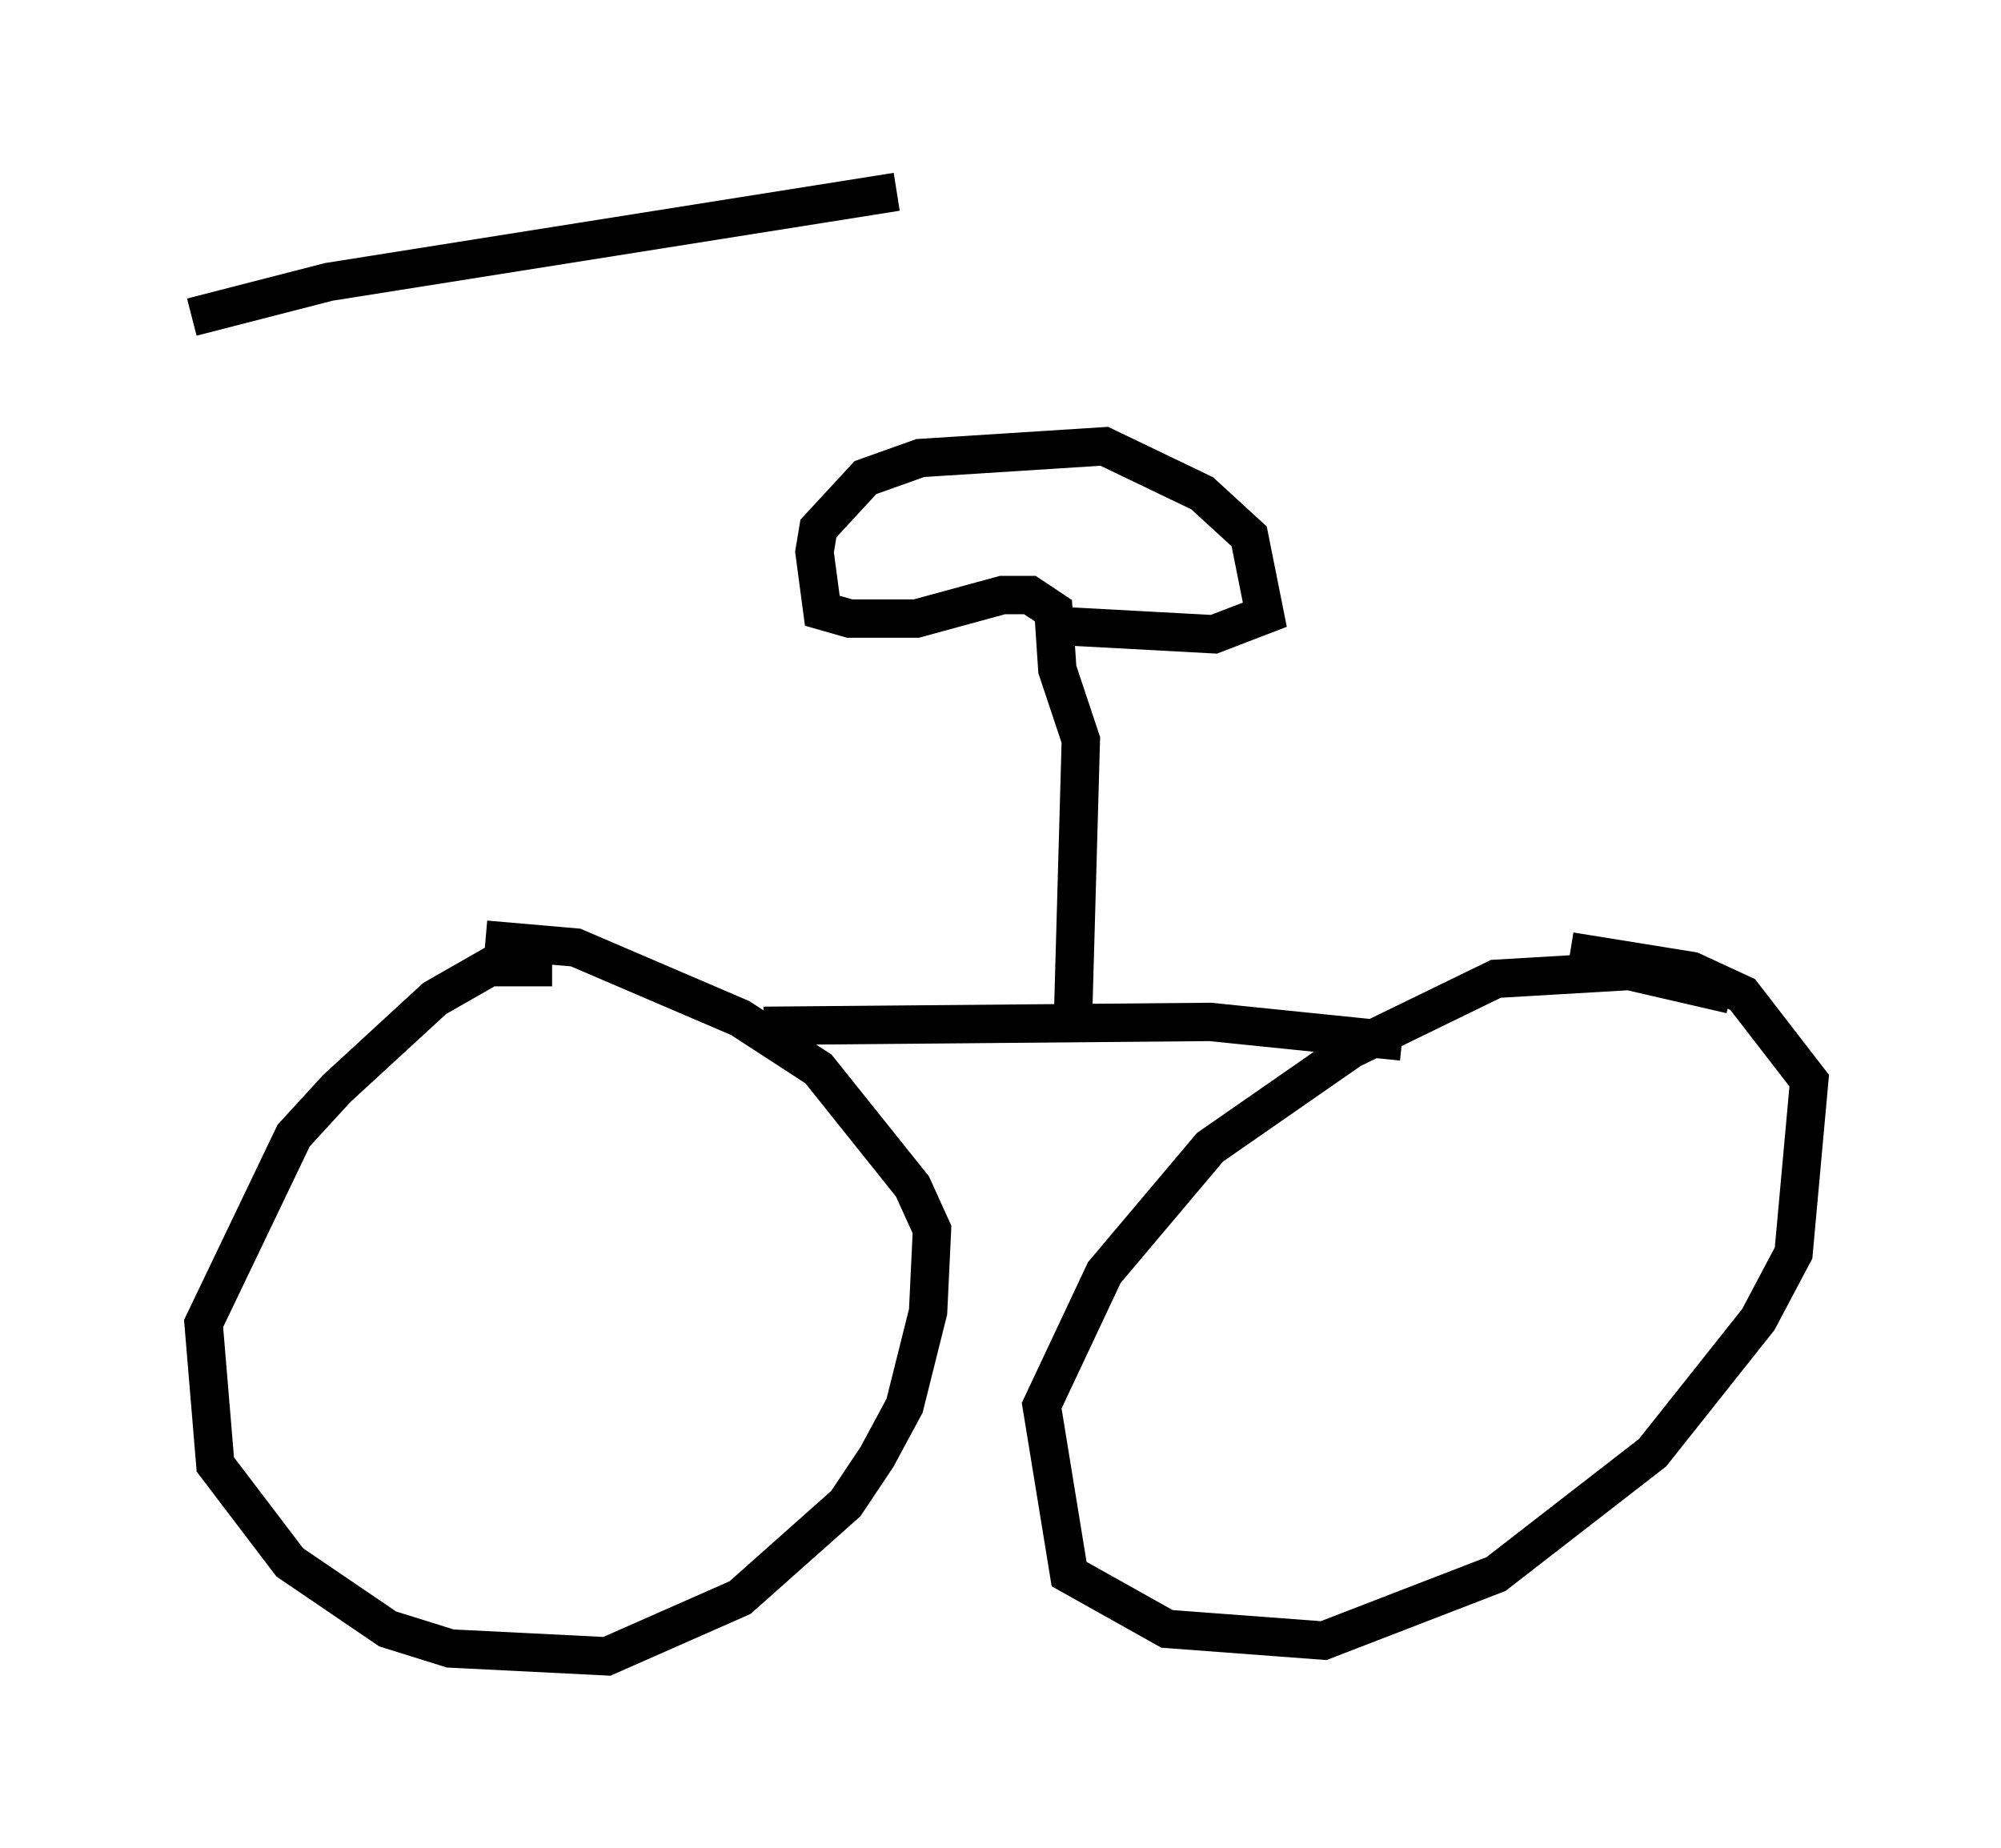 <?xml version="1.0" encoding="utf-8" ?>
<svg baseProfile="full" height="48.18" version="1.1" width="52.161" xmlns="http://www.w3.org/2000/svg" xmlns:ev="http://www.w3.org/2001/xml-events" xmlns:xlink="http://www.w3.org/1999/xlink"><defs /><rect fill="white" height="48.18" width="52.161" x="0" y="0" /><path d="M14.29, 6.531 m-0.102, 20.009 m-9.188, -18.273 l3.573, -0.919 14.802, -2.348 m-8.983, 20.213 l-1.633, 0.0 -1.429, 0.817 l-2.552, 2.348 -1.123, 1.225 l-2.348, 4.9 0.306, 3.675 l1.94, 2.552 2.552, 1.735 l1.633, 0.51 4.083, 0.204 l3.471, -1.531 2.756, -2.45 l0.817, -1.225 0.715, -1.327 l0.613, -2.45 0.102, -2.144 l-0.51, -1.123 -2.45, -3.063 l-2.042, -1.327 -4.288, -1.838 l-2.348, -0.204 m32.463, 1.429 l-2.654, -0.613 -3.471, 0.204 l-3.777, 1.838 -3.675, 2.552 l-2.756, 3.267 -1.633, 3.471 l0.715, 4.39 2.552, 1.429 l4.083, 0.306 4.492, -1.735 l4.083, -3.165 2.756, -3.471 l0.919, -1.735 0.408, -4.492 l-1.735, -2.246 -1.327, -0.613 l-3.165, -0.51 m-21.029, 1.94 l11.638, -0.102 5.002, 0.51 m-8.575, -0.613 l0.204, -7.248 -0.613, -1.838 l-0.102, -1.531 -0.613, -0.408 l-0.715, 0.0 -2.246, 0.613 l-1.735, 0.0 -0.715, -0.204 l-0.204, -1.531 0.102, -0.613 l1.225, -1.327 1.429, -0.51 l4.798, -0.306 2.552, 1.225 l1.225, 1.123 0.408, 2.042 l-1.327, 0.51 -3.777, -0.204 " fill="none" stroke="black" stroke-width="1" /></svg>